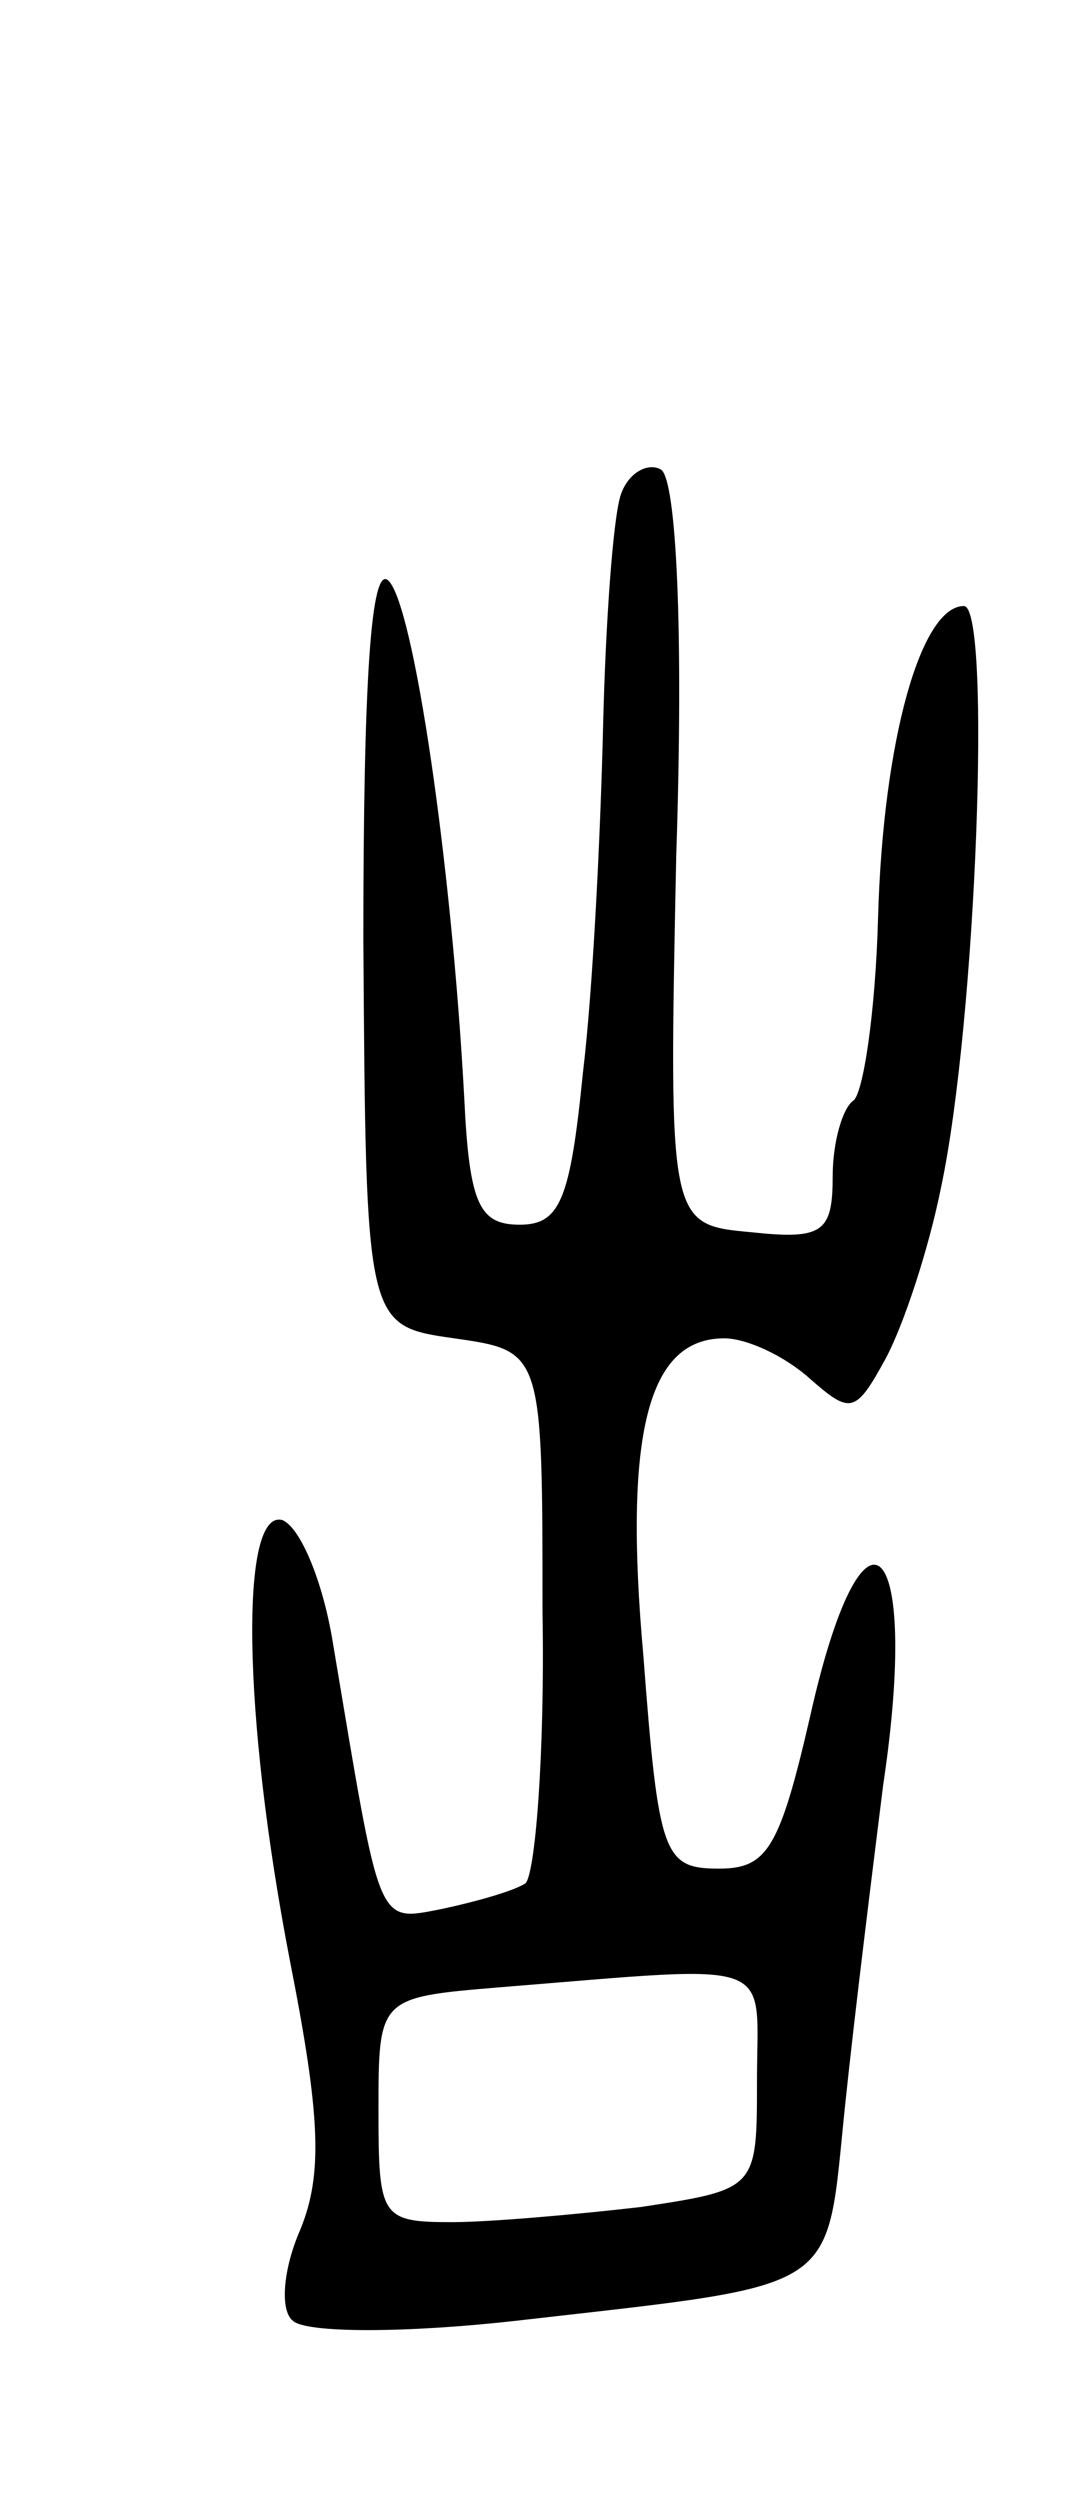 <svg version="1.0" xmlns="http://www.w3.org/2000/svg"
 width="43pt" height="99pt" viewBox="0 0 43 99"
 preserveAspectRatio="xMidYMid meet">
<g transform="translate(0,99) scale(0.1,-0.1)"
fill="#000000" stroke="none">
<path d="M246 794 c-3 -9 -6 -50 -7 -92 -1 -42 -4 -104 -8 -137 -5 -50 -9 -60
-25 -60 -16 0 -20 8 -22 50 -5 93 -20 195 -30 205 -7 7 -10 -40 -10 -142 1
-153 1 -153 36 -158 35 -5 35 -5 35 -108 1 -57 -3 -106 -7 -108 -5 -3 -19 -7
-33 -10 -26 -5 -24 -8 -43 105 -4 25 -13 46 -20 49 -17 5 -16 -77 3 -175 12
-61 13 -84 4 -106 -7 -16 -8 -32 -3 -36 5 -5 45 -5 89 0 131 15 122 10 130 86
4 38 11 94 15 126 15 100 -8 121 -29 27 -12 -52 -17 -60 -36 -60 -22 0 -24 5
-30 84 -8 89 2 126 32 126 9 0 24 -7 34 -16 16 -14 18 -14 30 8 7 13 17 43 22
68 14 66 20 230 9 230 -17 0 -32 -53 -34 -123 -1 -38 -6 -71 -10 -73 -4 -3 -8
-16 -8 -30 0 -22 -4 -25 -32 -22 -33 3 -33 3 -30 149 3 90 0 149 -6 153 -5 3
-13 -1 -16 -10z m54 -628 c0 -43 0 -43 -46 -50 -26 -3 -60 -6 -75 -6 -28 0
-29 2 -29 44 0 45 0 45 48 49 112 9 102 12 102 -37z"/>
</g>
</svg>
